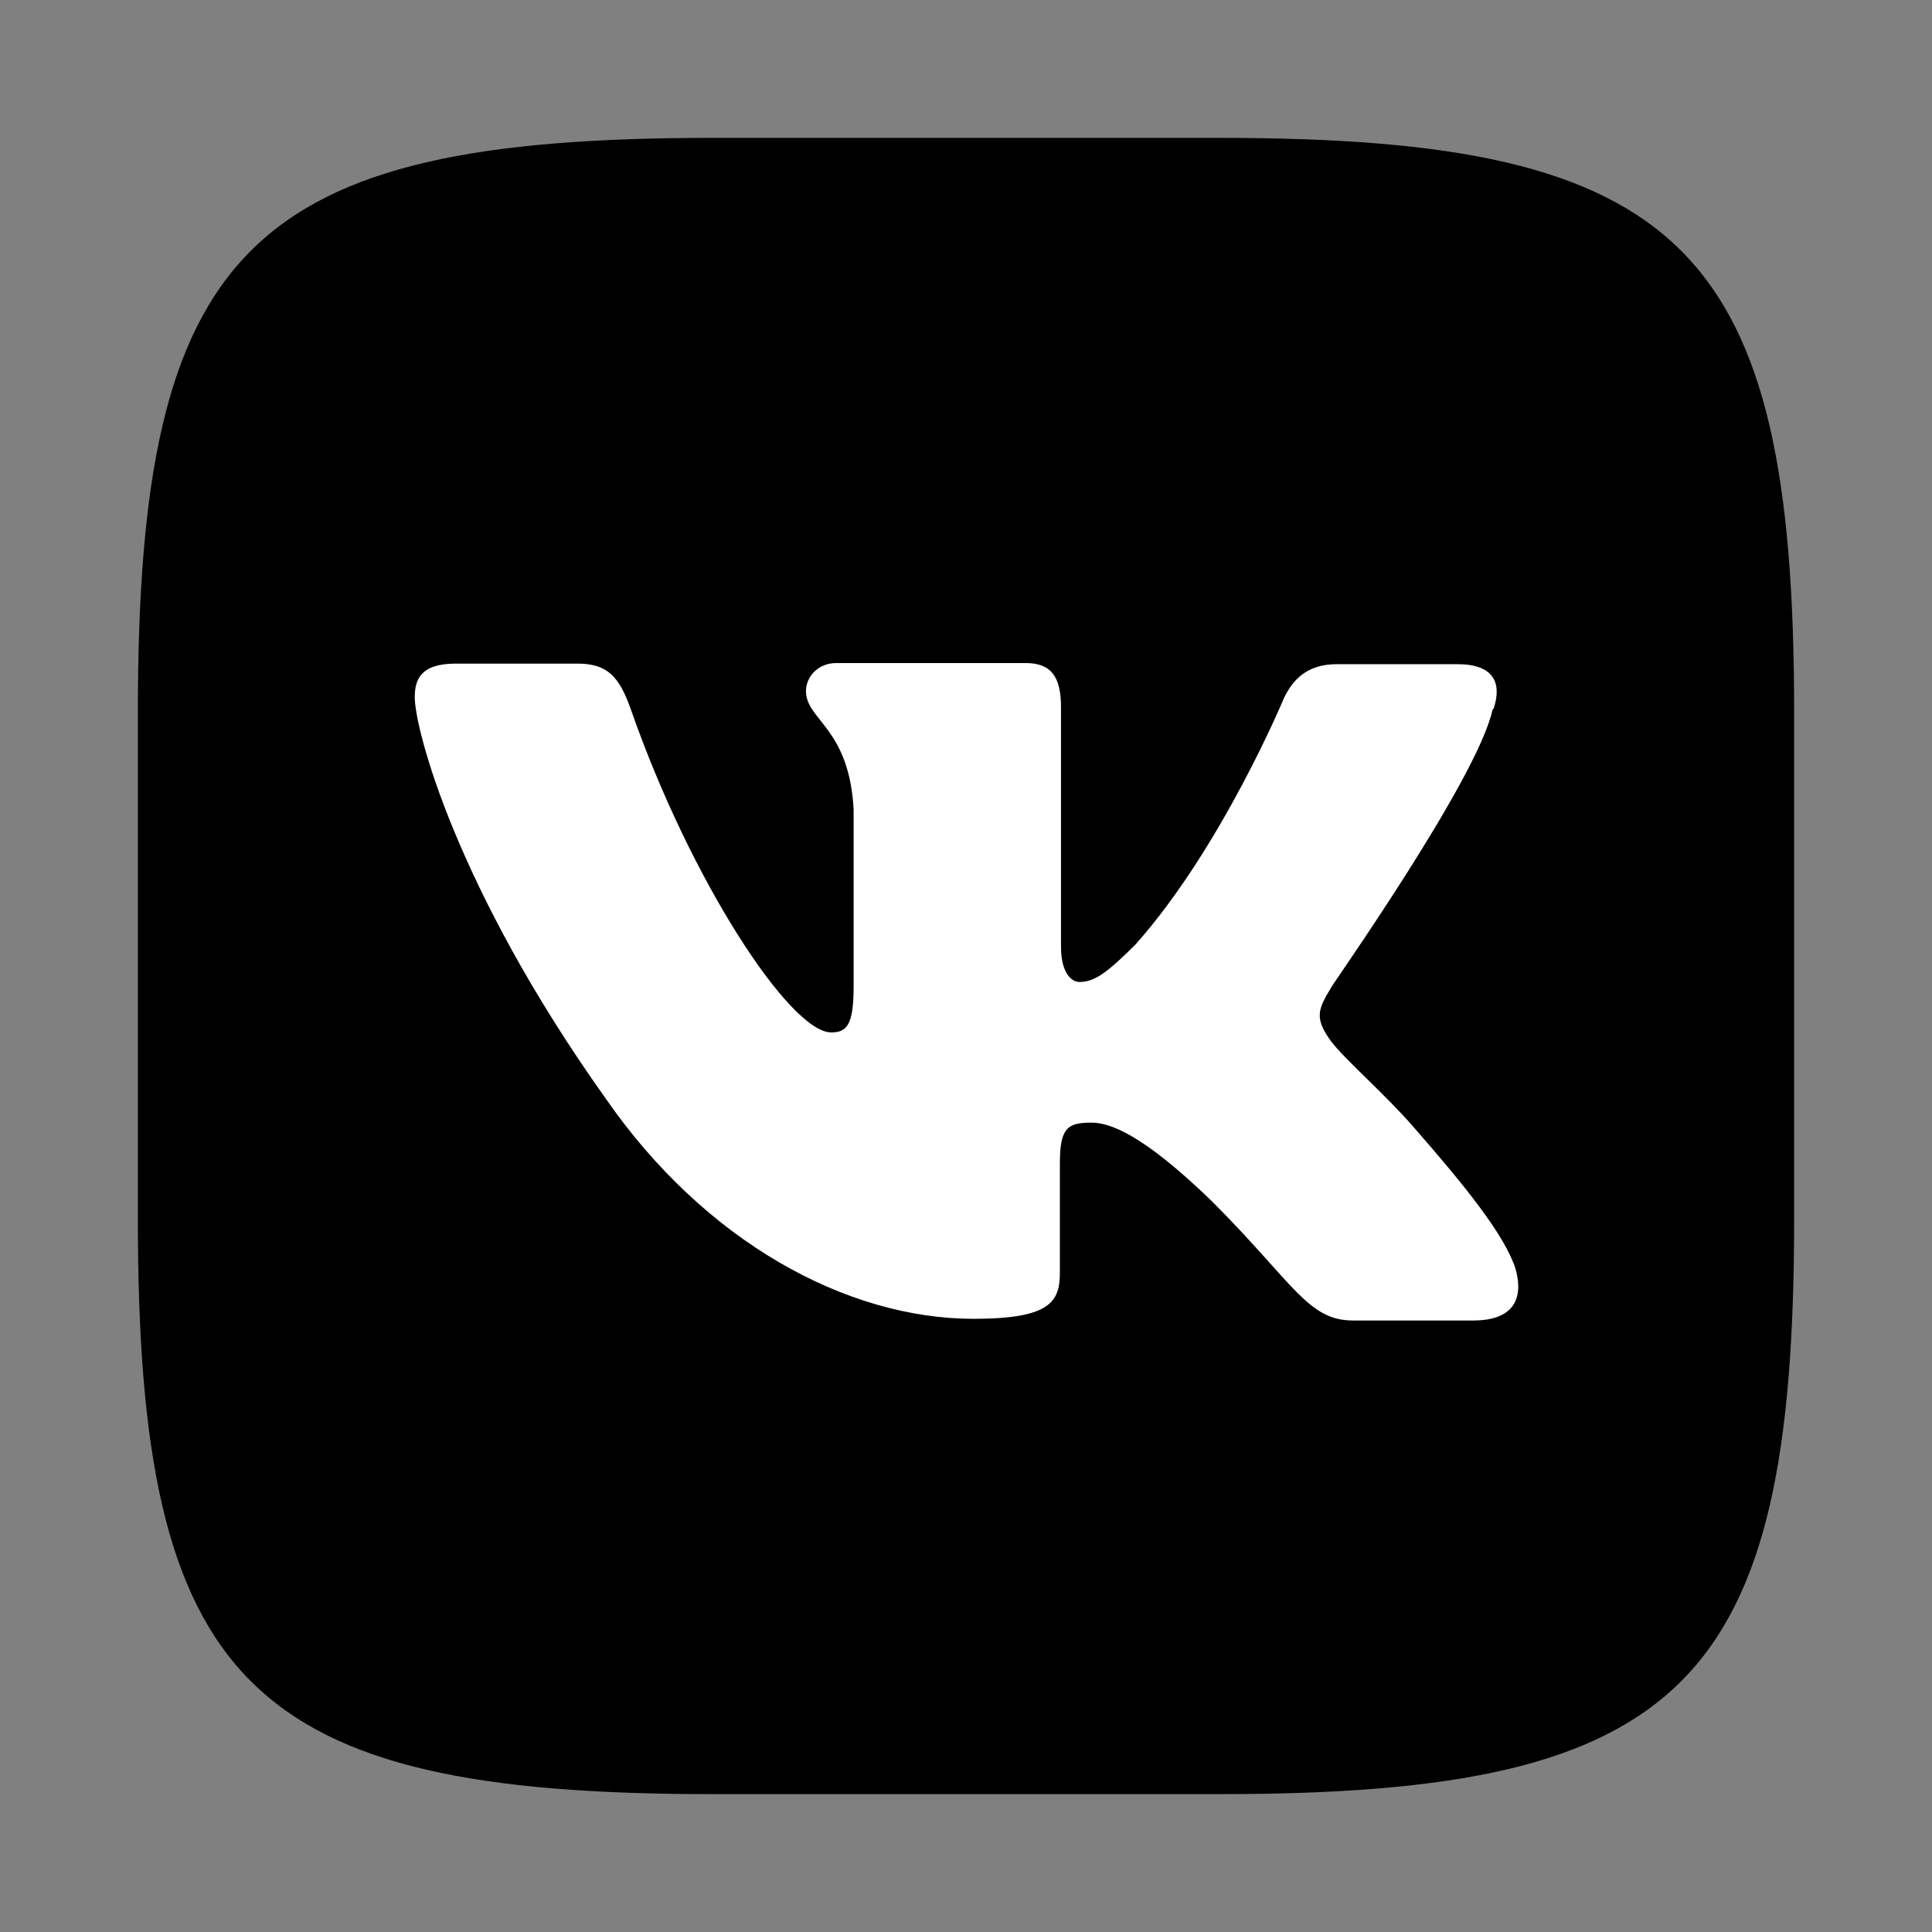 <?xml version="1.0" encoding="UTF-8"?>
<!DOCTYPE svg PUBLIC "-//W3C//DTD SVG 1.1//EN" "http://www.w3.org/Graphics/SVG/1.1/DTD/svg11.dtd">
<!-- Creator: CorelDRAW -->
<svg xmlns="http://www.w3.org/2000/svg" xml:space="preserve" width="35mm" height="35mm" style="shape-rendering:geometricPrecision; text-rendering:geometricPrecision; image-rendering:optimizeQuality; fill-rule:evenodd; clip-rule:evenodd"
viewBox="0 0 3.447 3.447"
 xmlns:xlink="http://www.w3.org/1999/xlink">
 <rect x="0" y="0" width="3.447" height="3.447" fill="#808080" stroke="none"/>
 <defs>
  <style type="text/css">
   <![CDATA[
    .fil0 {fill:none}
    .fil1 {fill:black}
    .fil2 {fill:white}
   ]]>
  </style>
 </defs>
 <g id="Layer_x0020_1">
  <g id="_441973448">
   <rect id="_282810352" class="fil0" width="3.447" height="3.447"/>
   <g>
    <path id="_493158536" class="fil1" d="M1.27 0.246l0.907 0c0.828,0 1.024,0.196 1.024,1.024l0 0.907c0,0.828 -0.196,1.024 -1.024,1.024l-0.907 0c-0.828,0 -1.024,-0.196 -1.024,-1.024l0 -0.907c0,-0.828 0.196,-1.024 1.024,-1.024z"/>
    <path id="_493158704" class="fil2" d="M2.665 1.264c0.015,-0.046 0,-0.079 -0.065,-0.079l-0.215 0c-0.054,0 -0.079,0.029 -0.094,0.06 0,0 -0.111,0.267 -0.265,0.44 -0.05,0.05 -0.073,0.067 -0.1,0.067 -0.015,0 -0.033,-0.017 -0.033,-0.063l0 -0.427c0,-0.054 -0.017,-0.079 -0.063,-0.079l-0.338 0c-0.033,0 -0.054,0.025 -0.054,0.05 0,0.052 0.077,0.065 0.085,0.211l0 0.317c0,0.069 -0.013,0.081 -0.04,0.081 -0.073,0 -0.25,-0.269 -0.357,-0.575 -0.021,-0.06 -0.042,-0.083 -0.096,-0.083l-0.217 0c-0.063,0 -0.073,0.029 -0.073,0.06 0,0.056 0.073,0.34 0.34,0.715 0.177,0.256 0.43,0.394 0.657,0.394 0.138,0 0.154,-0.031 0.154,-0.083l0 -0.194c0,-0.063 0.013,-0.073 0.056,-0.073 0.031,0 0.088,0.017 0.215,0.14 0.146,0.146 0.171,0.213 0.252,0.213l0.215 0c0.063,0 0.092,-0.031 0.075,-0.092 -0.019,-0.06 -0.09,-0.148 -0.181,-0.252 -0.05,-0.058 -0.125,-0.123 -0.148,-0.154 -0.031,-0.042 -0.023,-0.058 0,-0.096 -0.002,0 0.261,-0.371 0.288,-0.496z"/>
   </g>
  </g>
 </g>
</svg>
